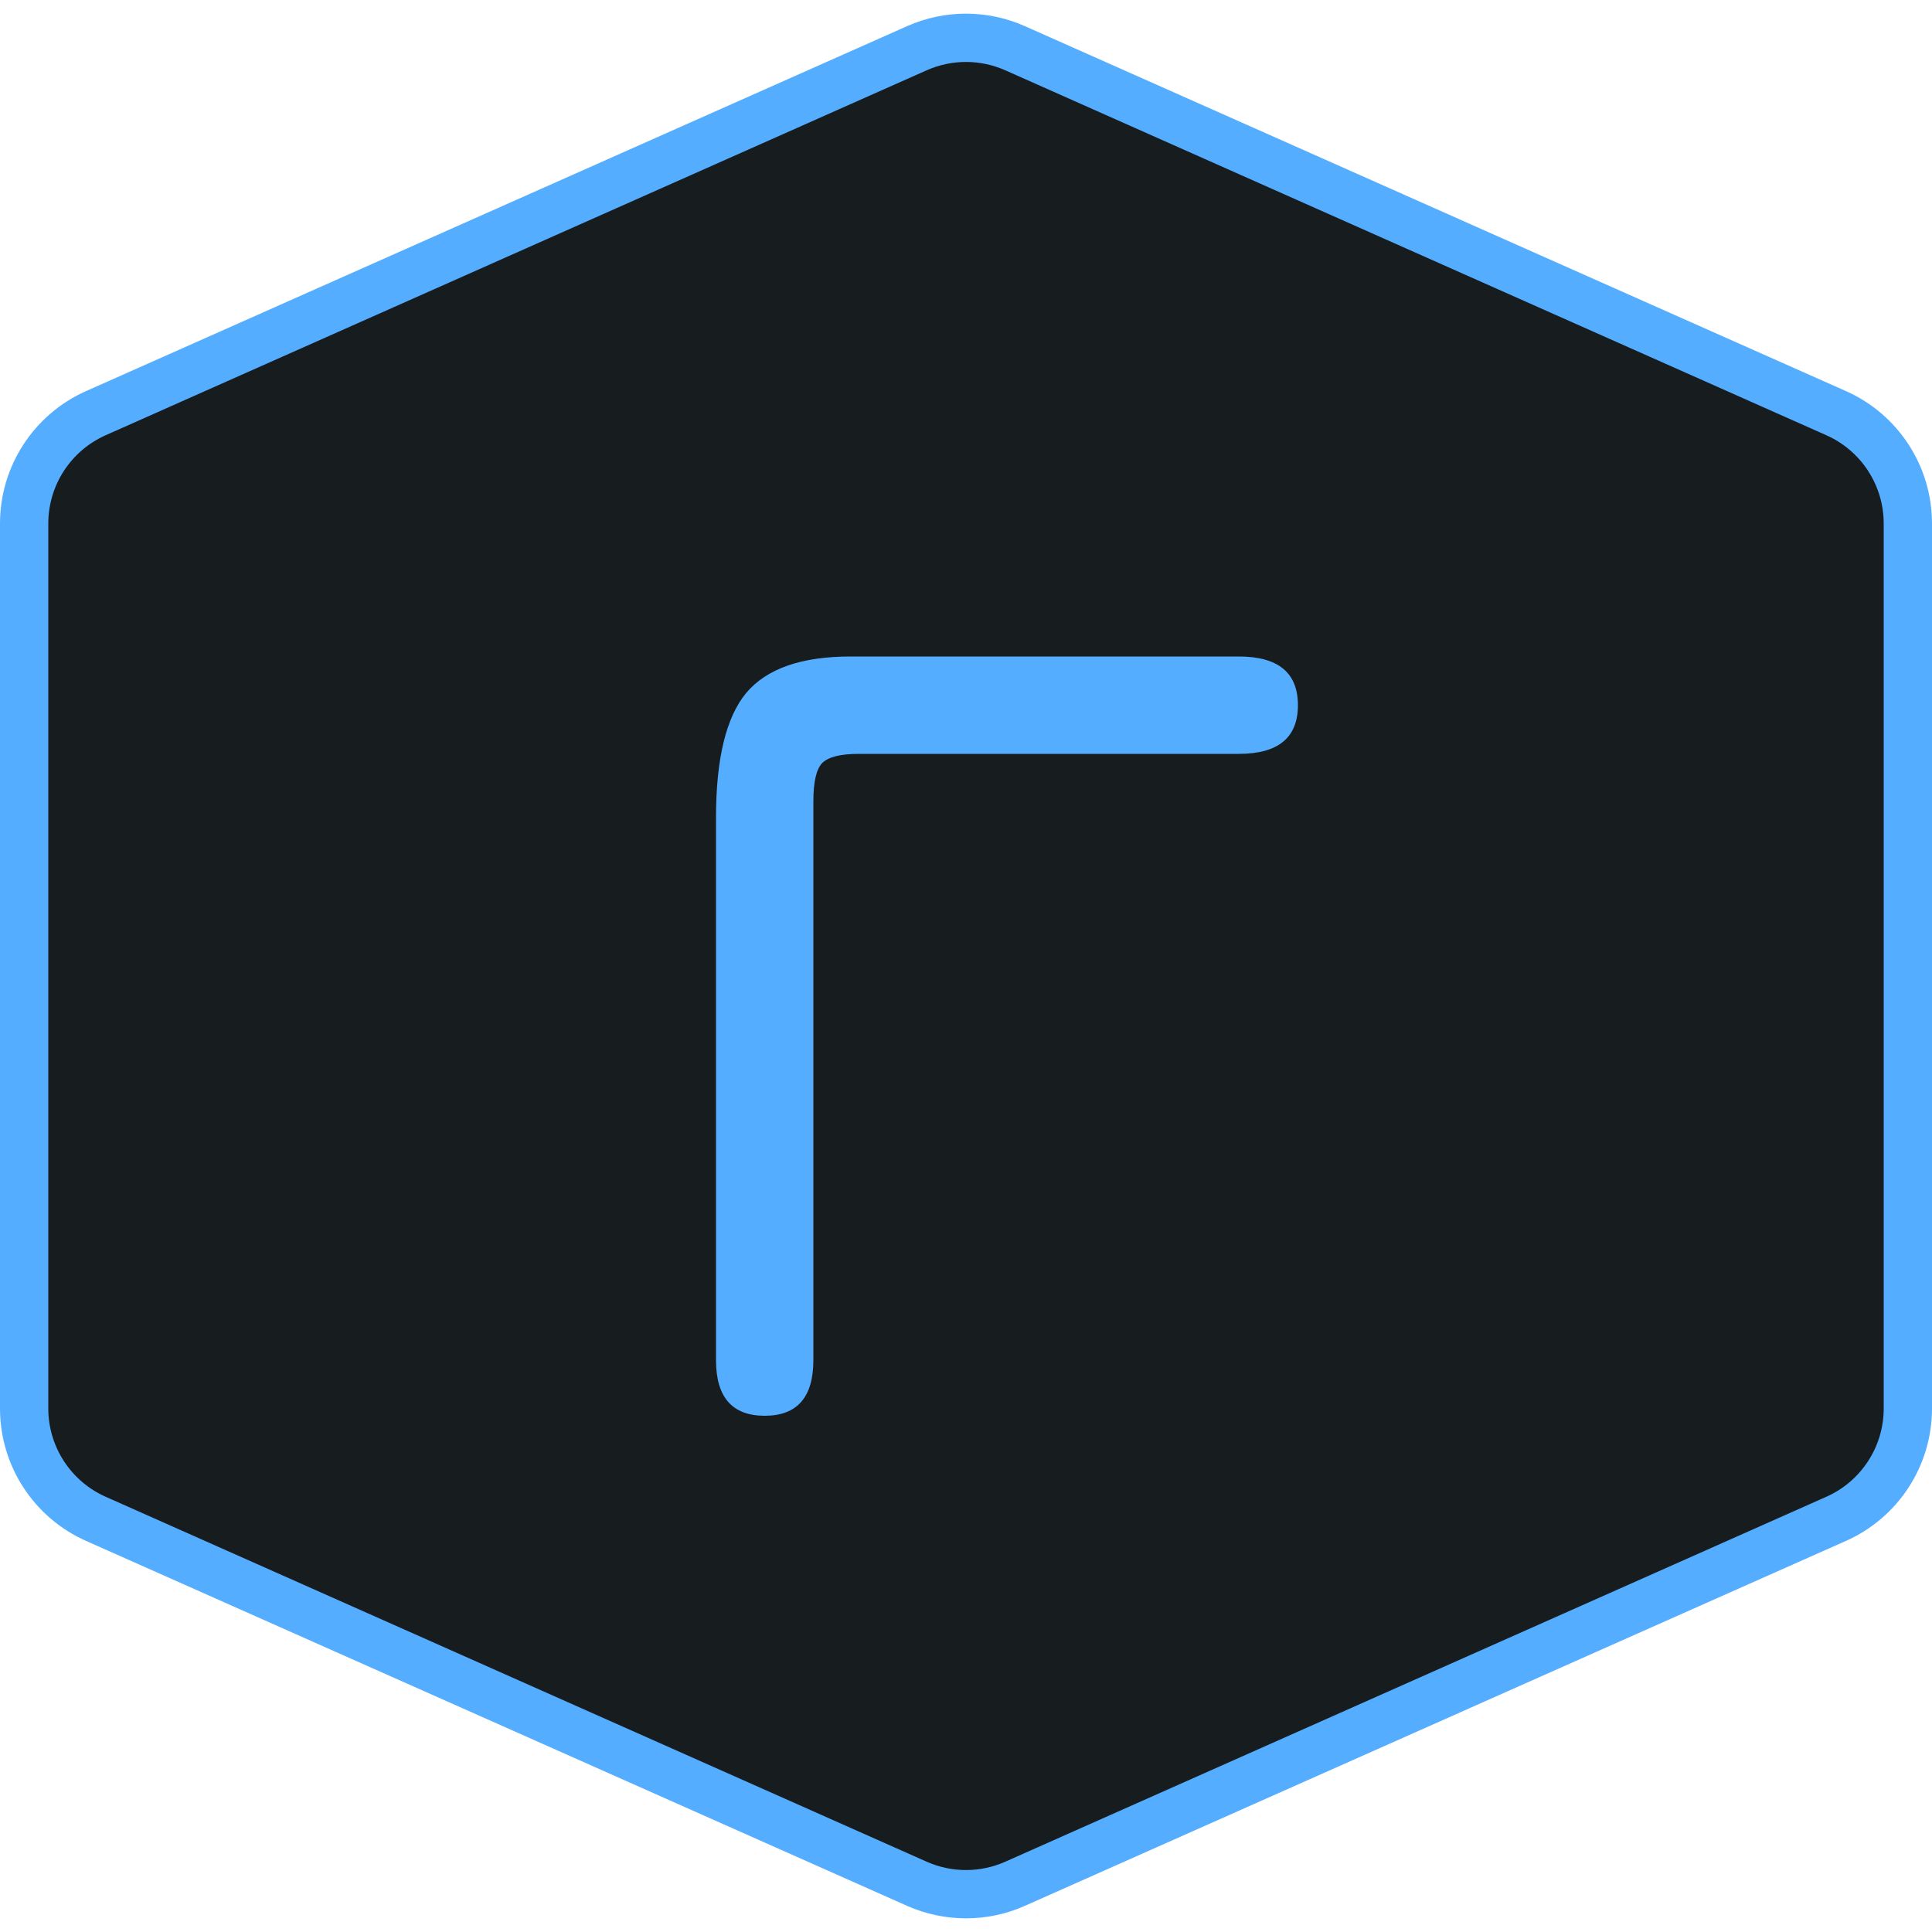 <svg width="40" height="40" viewBox="0 0 40 40" fill="none" xmlns="http://www.w3.org/2000/svg">
<path d="M21.015 0.998L38.015 8.554C38.918 8.955 39.5 9.851 39.5 10.838V29.162C39.5 30.149 38.918 31.045 38.015 31.446L21.015 39.002C20.368 39.289 19.631 39.289 18.984 39.002L1.985 31.446C1.082 31.045 0.5 30.149 0.5 29.162V10.838C0.5 9.851 1.082 8.955 1.985 8.554L18.984 0.998C19.631 0.711 20.368 0.711 21.015 0.998Z" fill="#171C1F" stroke="#54ADFF"/>
<path d="M15.832 29.312C15.16 29.312 14.824 28.928 14.824 28.16V16.928C14.824 15.712 15.032 14.852 15.448 14.348C15.872 13.844 16.592 13.592 17.608 13.592H25.648C26.464 13.592 26.872 13.928 26.872 14.6C26.872 15.272 26.464 15.608 25.648 15.608H17.776C17.4 15.608 17.148 15.672 17.02 15.8C16.9 15.928 16.84 16.192 16.84 16.592V28.16C16.84 28.928 16.504 29.312 15.832 29.312Z" fill="#54ADFF"/>
</svg>

